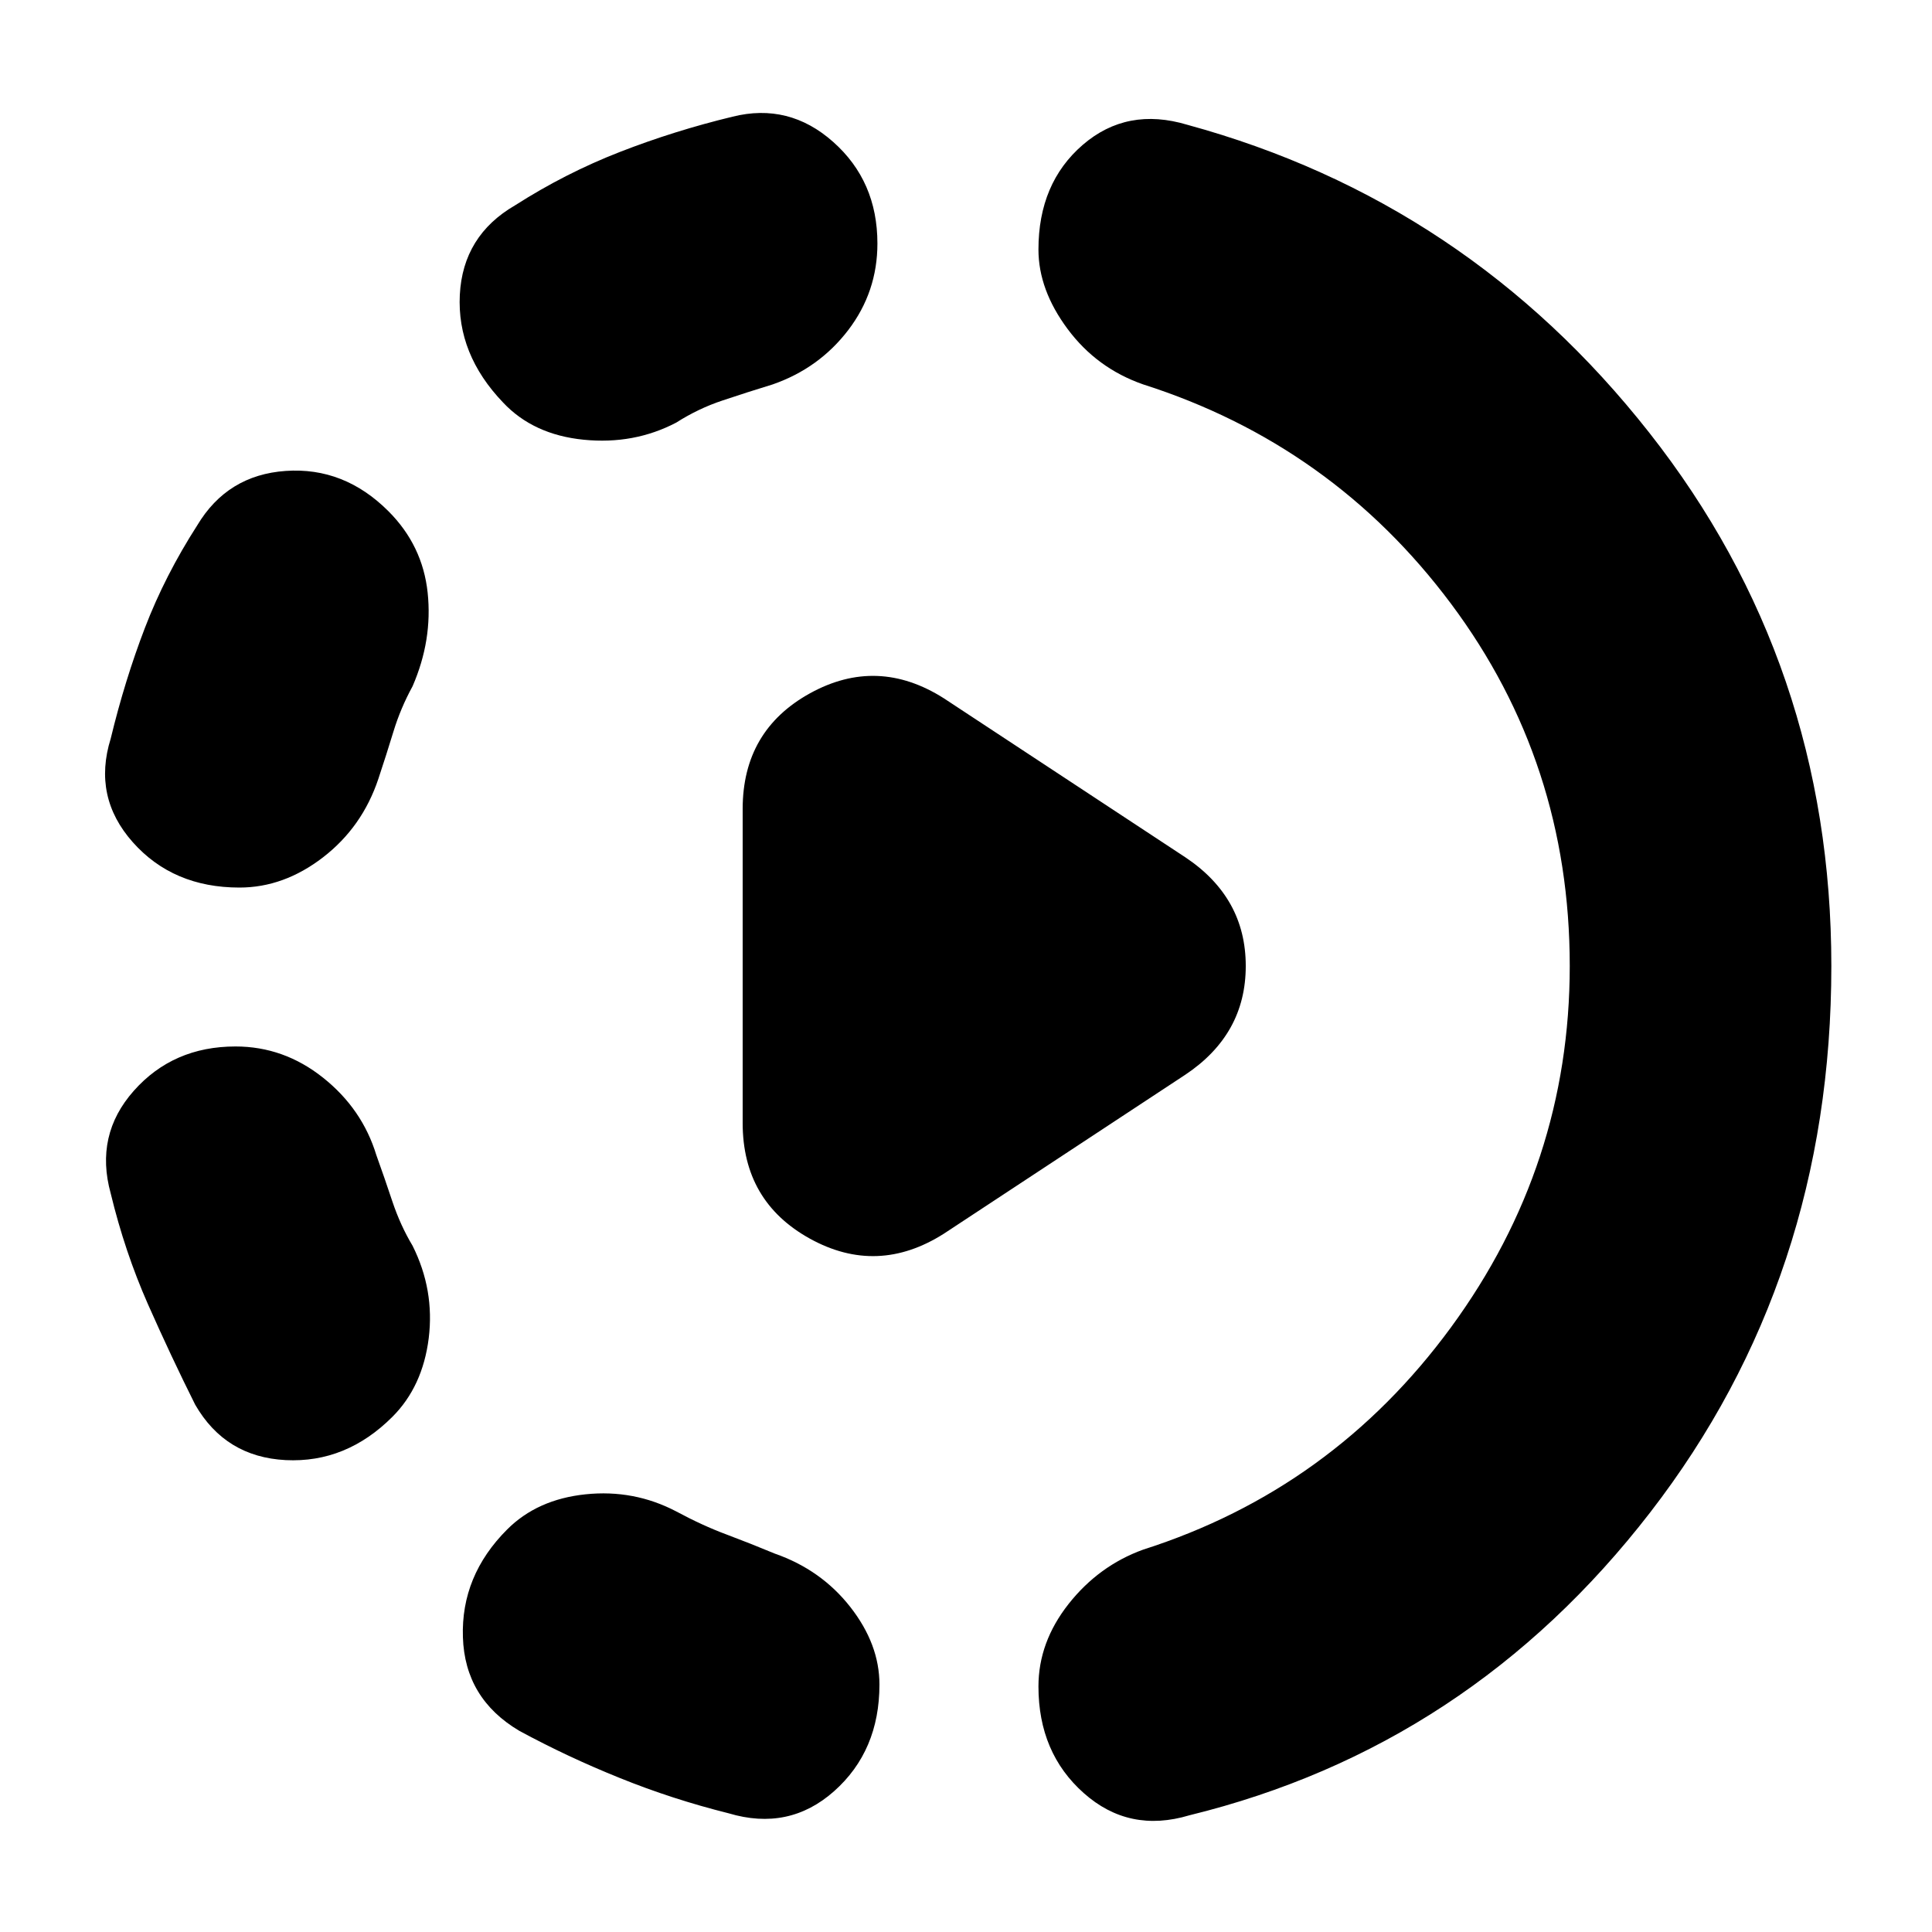 <svg xmlns="http://www.w3.org/2000/svg" height="20" width="20"><path d="M9.771 12.771q-.688.437-1.386.052-.697-.385-.697-1.198v-3.25q0-.813.697-1.198.698-.385 1.386.052l2.5 1.646q.312.208.469.49.156.281.156.635t-.156.635q-.157.282-.469.49Zm-2.229 6q-.584-.146-1.125-.365-.542-.218-1.042-.489-.563-.334-.583-.969-.021-.636.458-1.115.312-.312.812-.364.5-.052.938.177.271.146.521.239.25.094.5.198.479.167.781.552.302.386.302.803 0 .687-.469 1.104-.468.416-1.093.229Zm-3.48-4.104q-.479.479-1.104.448-.625-.032-.937-.573-.25-.5-.49-1.042-.239-.542-.385-1.146-.167-.604.239-1.062.407-.459 1.053-.459.5 0 .906.323t.552.802q.083.23.166.48.084.25.209.458.229.458.167.958-.063.5-.376.813ZM2.479 9.188q-.687 0-1.104-.469-.417-.469-.229-1.073.146-.604.354-1.146.208-.542.542-1.062.312-.521.916-.563.604-.042 1.063.417.354.354.406.843.052.49-.156.969-.125.229-.198.469-.073.239-.156.489-.167.5-.573.813-.406.313-.865.313Zm9.833 9.604q-.624.187-1.093-.23-.469-.416-.469-1.104 0-.458.312-.854.313-.396.771-.562 1.959-.625 3.188-2.302Q16.25 12.062 16.25 10q0-2.104-1.229-3.75t-3.188-2.271q-.479-.167-.781-.573-.302-.406-.302-.823 0-.687.458-1.083.459-.396 1.084-.208 2.896.791 4.781 3.187Q18.958 6.875 18.958 10q0 3.229-1.875 5.656-1.875 2.427-4.771 3.136ZM7 4.375q-.438.229-.958.177-.521-.052-.834-.385-.479-.5-.448-1.115.032-.614.573-.927.521-.333 1.084-.552.562-.219 1.166-.365.584-.146 1.042.261.458.406.458 1.052 0 .5-.302.896-.302.395-.781.562-.271.083-.521.167-.25.083-.479.229Z"/></svg>